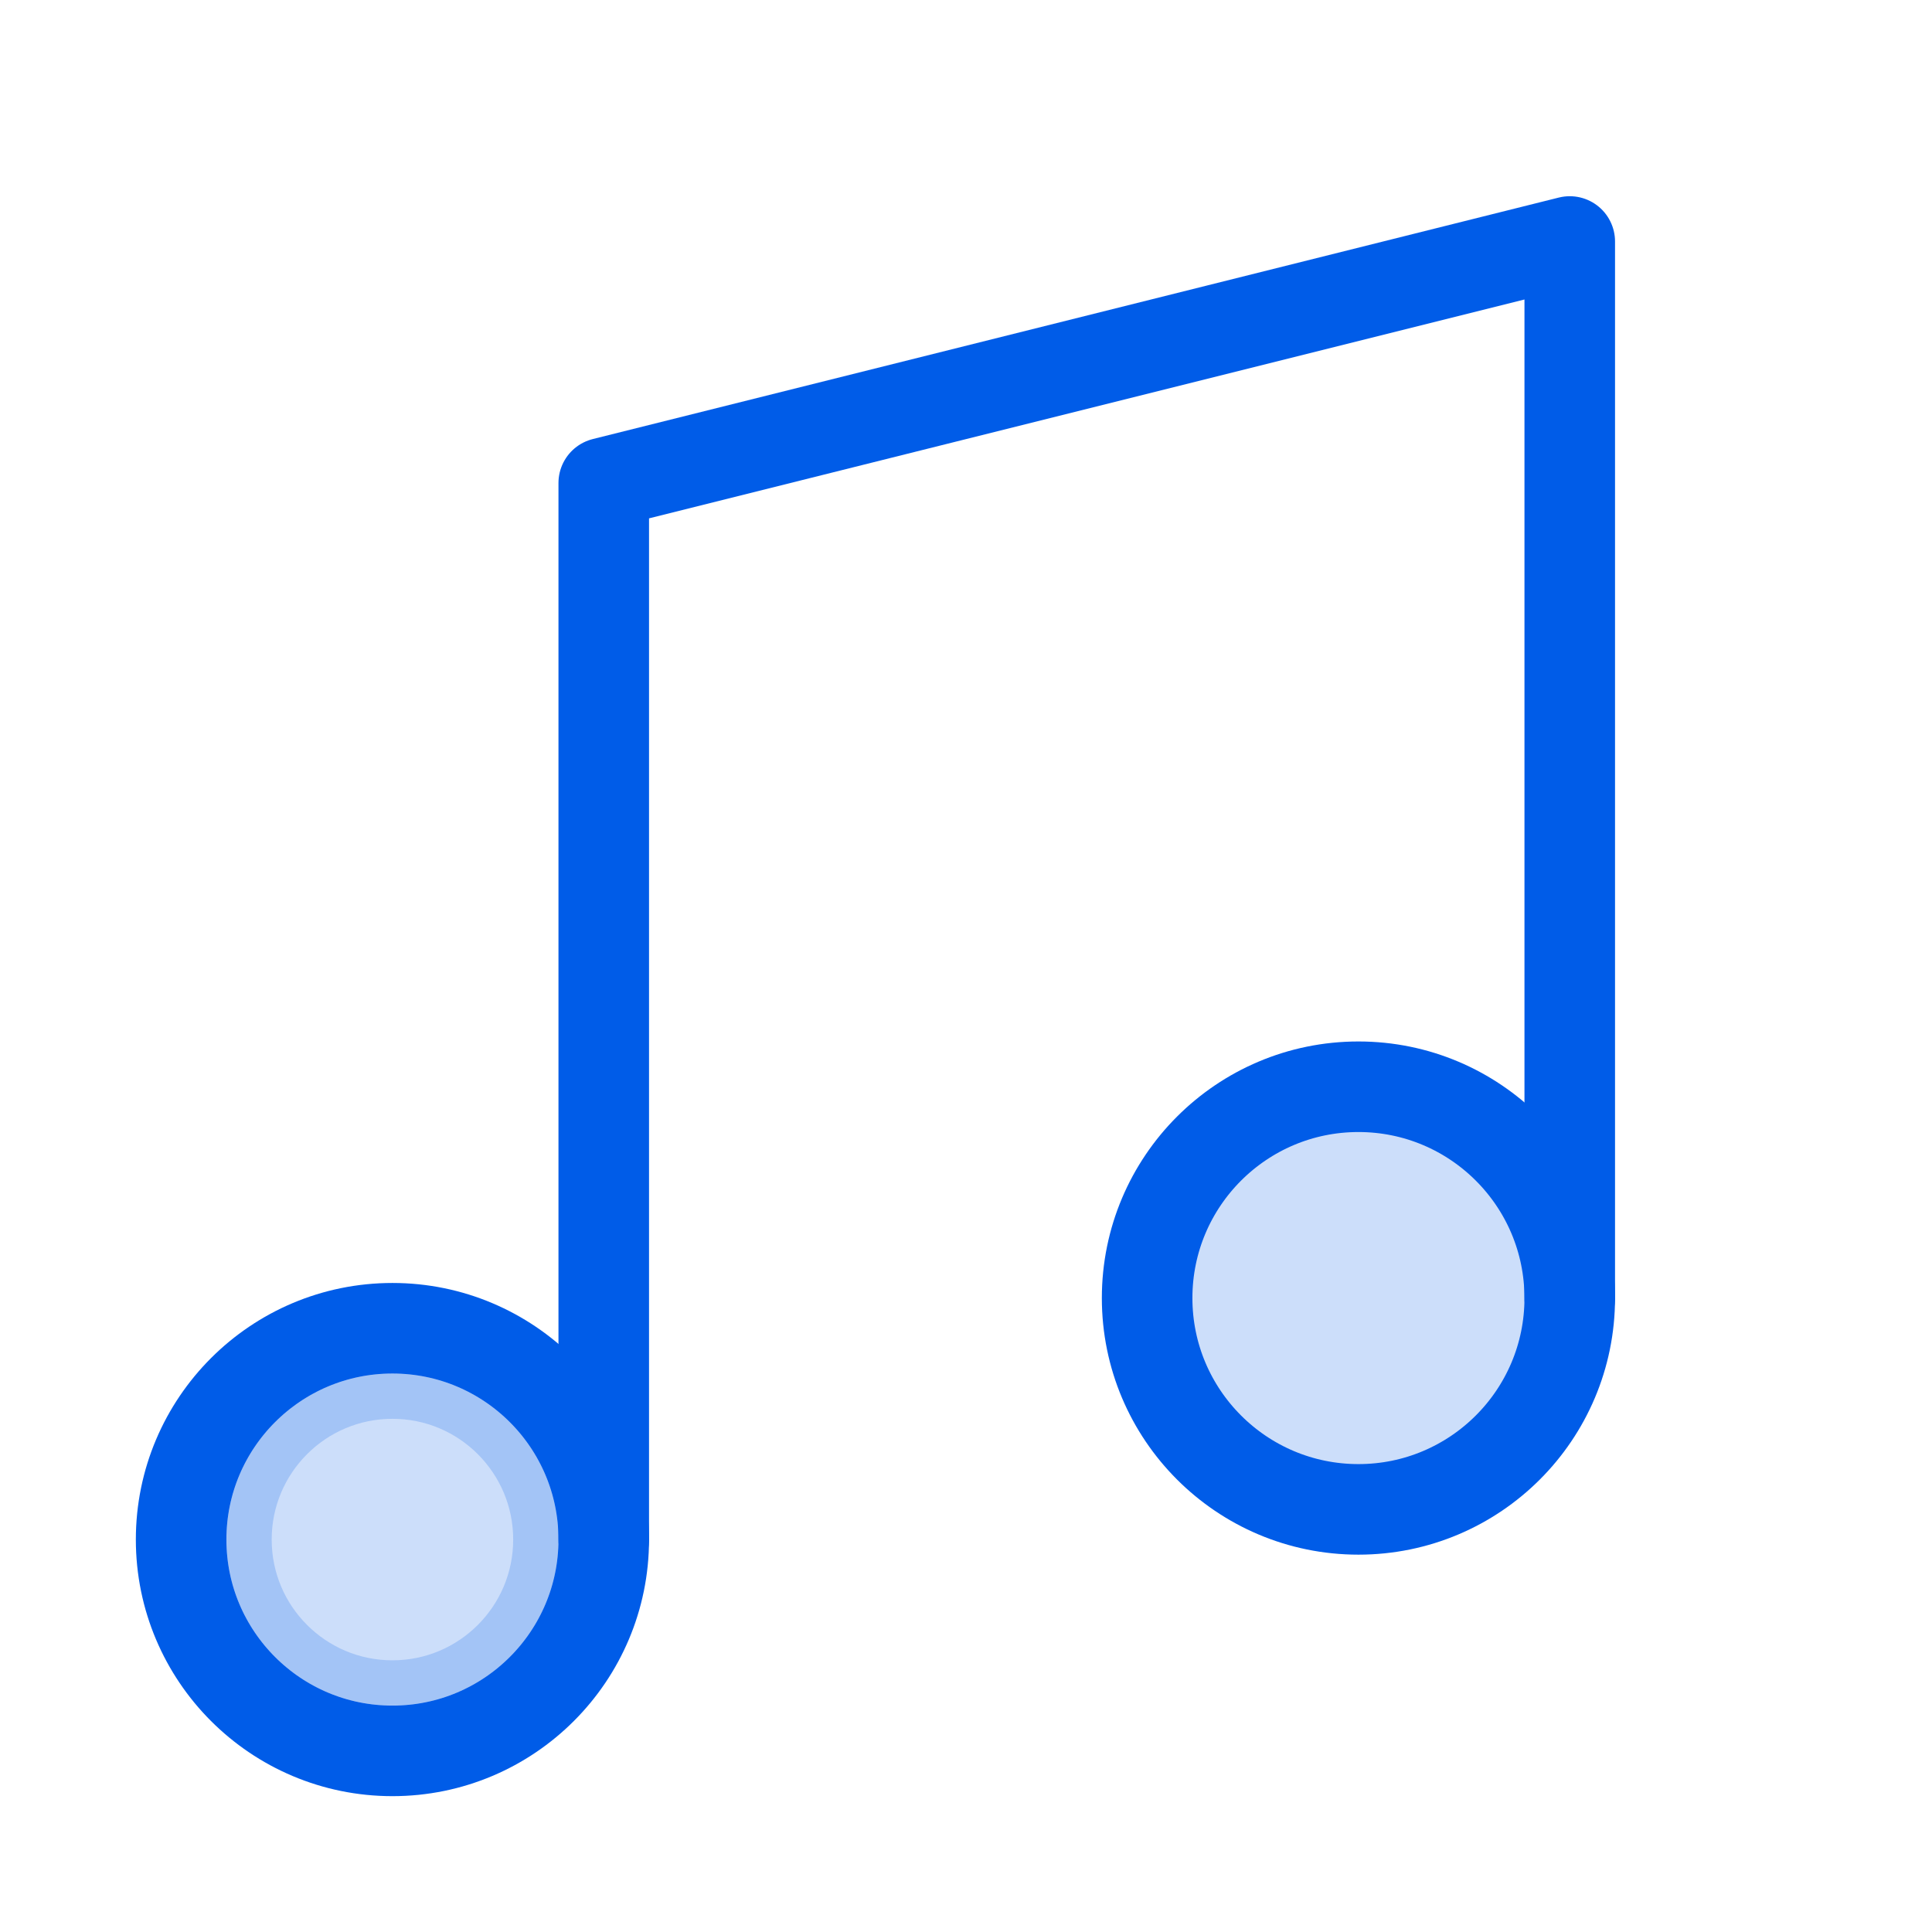 <svg width="32" height="32" viewBox="0 0 32 32" fill="none" xmlns="http://www.w3.org/2000/svg">
<path opacity="0.2" d="M22.5 25C24.433 25 26 23.433 26 21.5C26 19.567 24.433 18 22.5 18C20.567 18 19 19.567 19 21.5C19 23.433 20.567 25 22.5 25Z" fill="#005CE8"/>
<path opacity="0.2" d="M9.25 25.5C9.25 27.019 8.019 28.25 6.5 28.25C4.981 28.25 3.75 27.019 3.75 25.5C3.75 23.981 4.981 22.75 6.5 22.75C8.019 22.75 9.25 23.981 9.25 25.5Z" fill="#005CE8" stroke="#005CE8" stroke-width="1.5"/>
<path d="M22.5 25C24.433 25 26 23.433 26 21.5C26 19.567 24.433 18 22.5 18C20.567 18 19 19.567 19 21.5C19 23.433 20.567 25 22.5 25Z" stroke="#005CE8" stroke-width="1.5" stroke-linecap="round" stroke-linejoin="round"/>
<path d="M6.5 29C8.433 29 10 27.433 10 25.5C10 23.567 8.433 22 6.5 22C4.567 22 3 23.567 3 25.5C3 27.433 4.567 29 6.5 29Z" stroke="#005CE8" stroke-width="1.5" stroke-linecap="round" stroke-linejoin="round"/>
<path d="M10 25.5V8L26 4V21.5" stroke="#005CE8" stroke-width="1.5" stroke-linecap="round" stroke-linejoin="round"/>
</svg>

